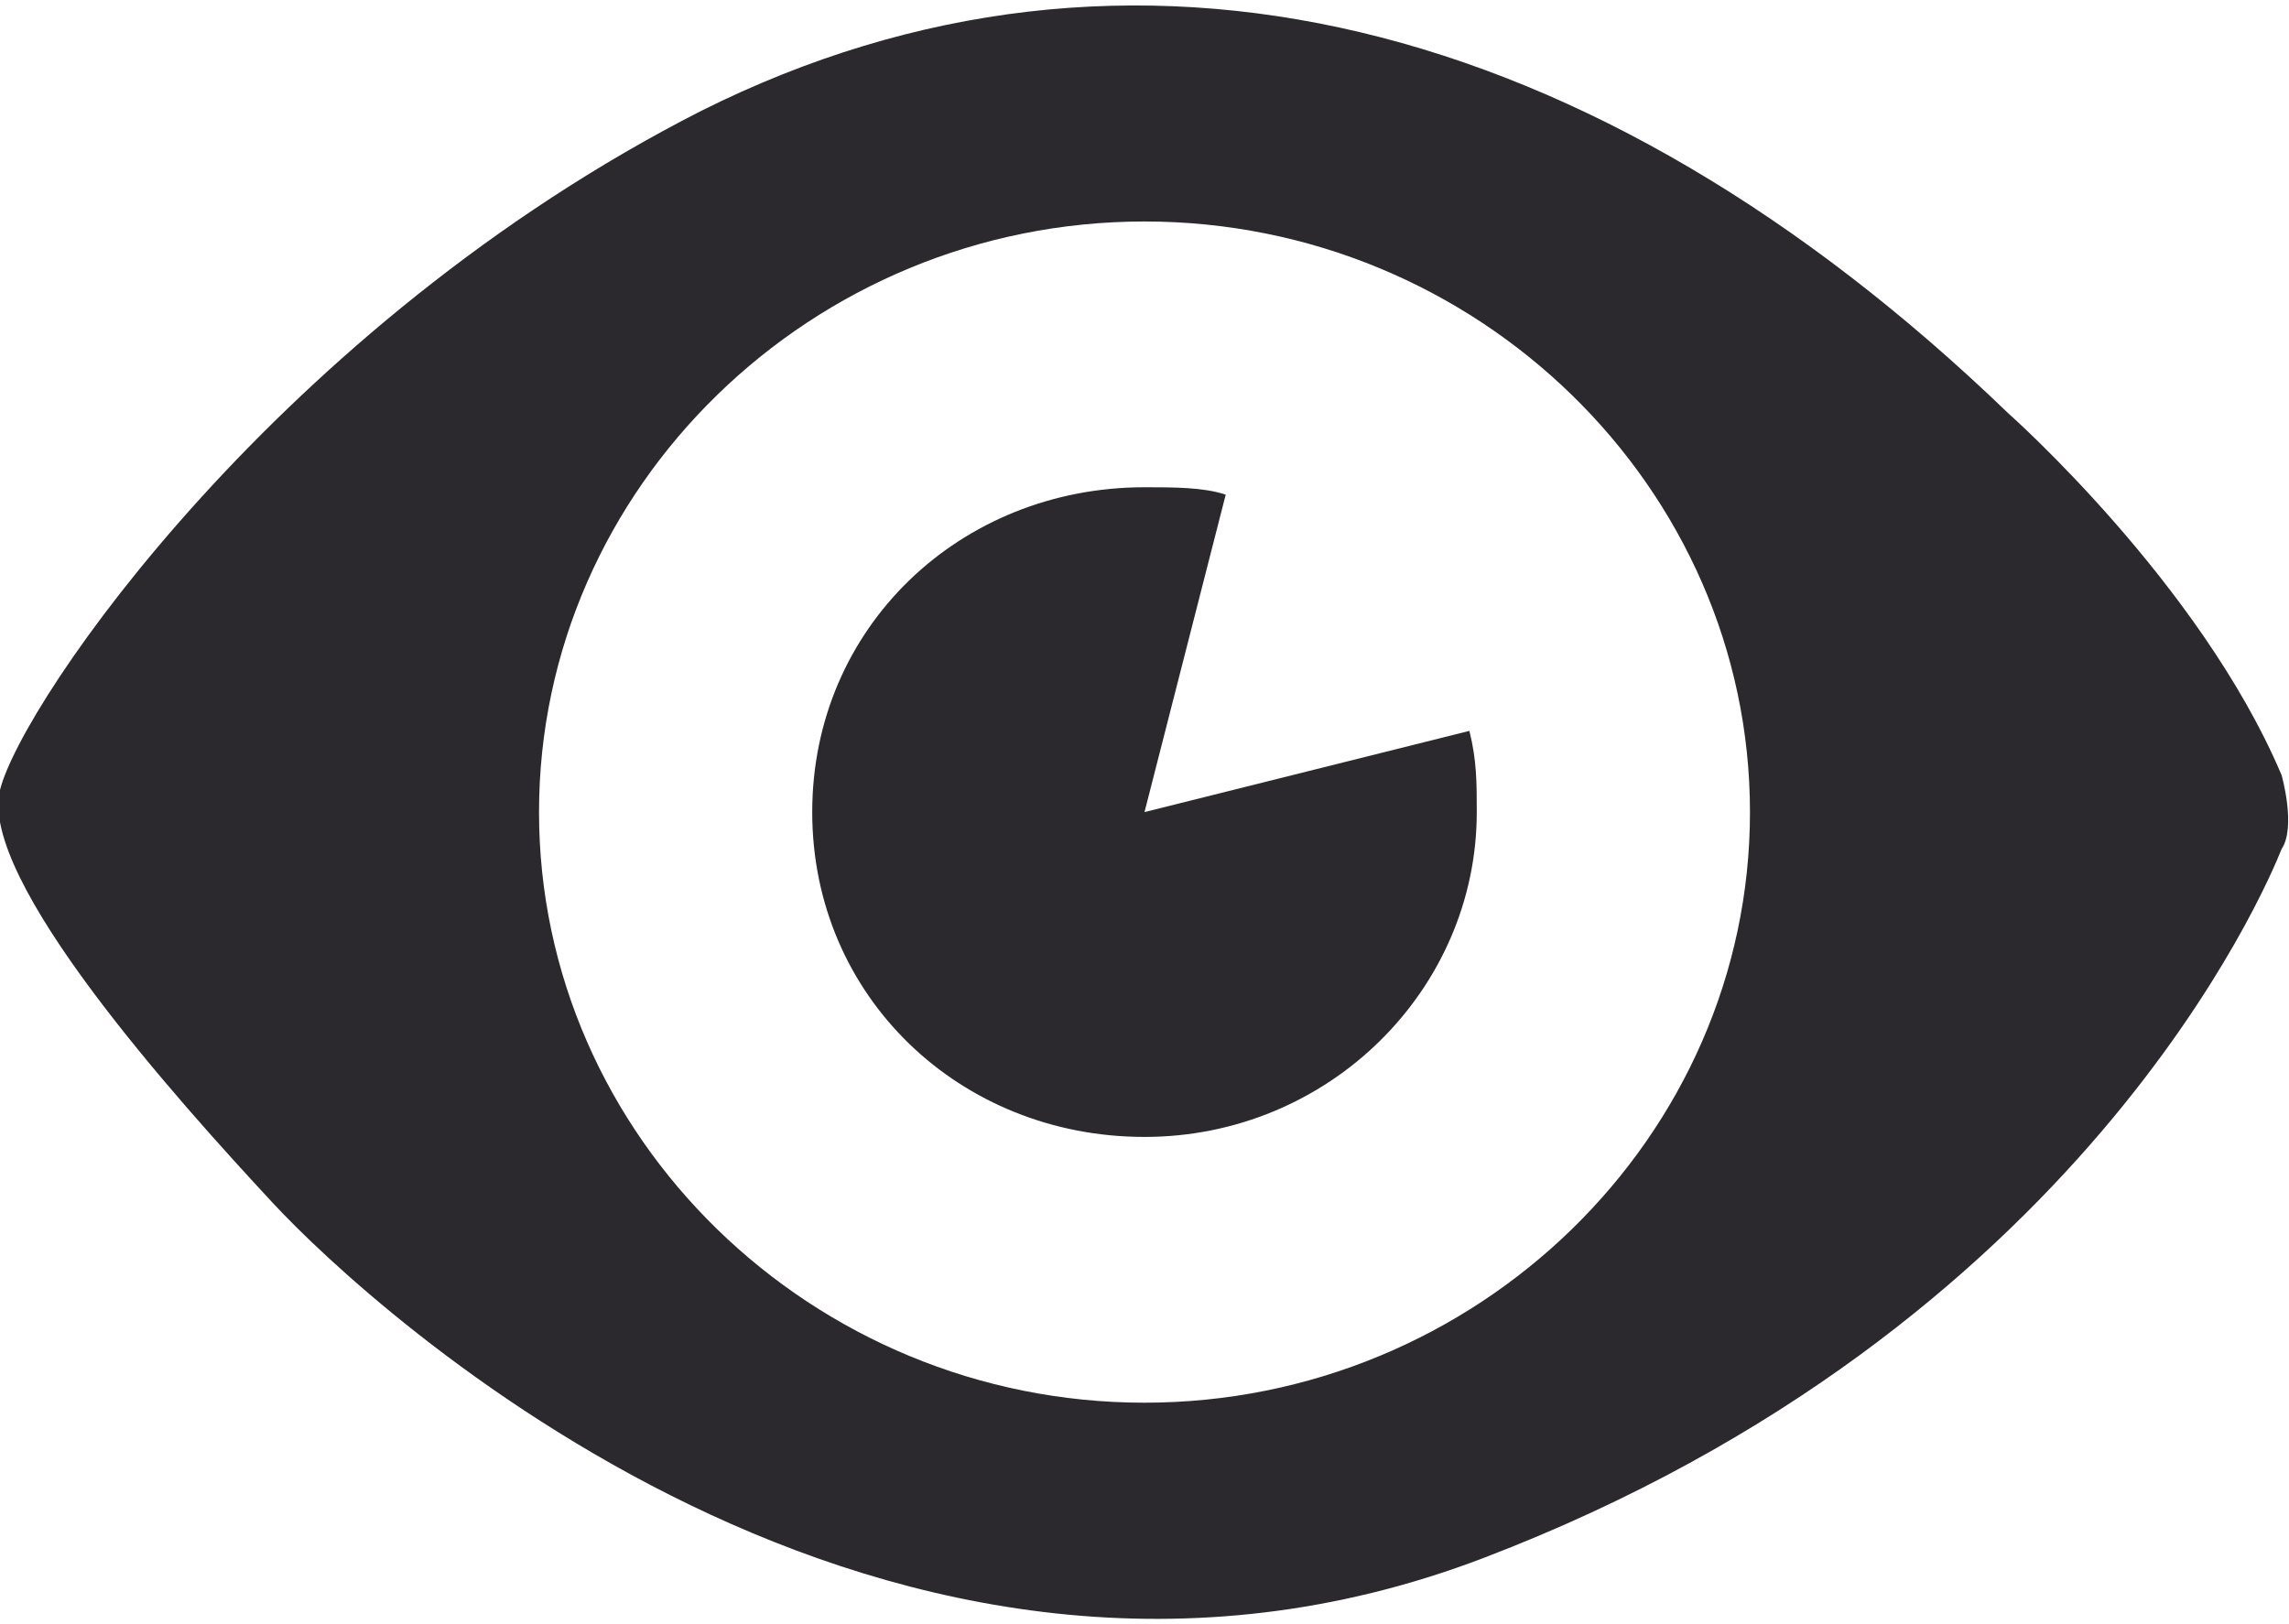 <svg xmlns="http://www.w3.org/2000/svg" viewBox="0 0 31 22">
<g>
	<path fill="#2C292E" d="M30.9,10.5c-1.1-2.6-3.7-4.9-3.7-4.9c-5.6-5.4-11.9-7-17.7-4.1C3.8,4.4,0.3,9.5,0,10.7
		c-0.3,1.2,2.4,4.2,3.7,5.6c1.3,1.4,8.3,7.9,16.4,4.8c8.1-3.1,10.6-9.1,10.8-9.6C31.1,11.2,30.9,10.5,30.9,10.5z M15.5,19
		c-4.5,0-8.2-3.6-8.2-8c0-4.4,3.7-8,8.2-8c4.5,0,8.2,3.6,8.2,8C23.7,15.4,20,19,15.5,19z"/>
	<path fill="#2C292E" d="M15.5,11l1.1-4.3c-0.3-0.1-0.7-0.1-1.1-0.1C13,6.6,11,8.5,11,11c0,2.5,2,4.4,4.5,4.4c2.5,0,4.5-2,4.5-4.4
		c0-0.4,0-0.7-0.1-1.1L15.5,11z"/>
</g>
</svg>
